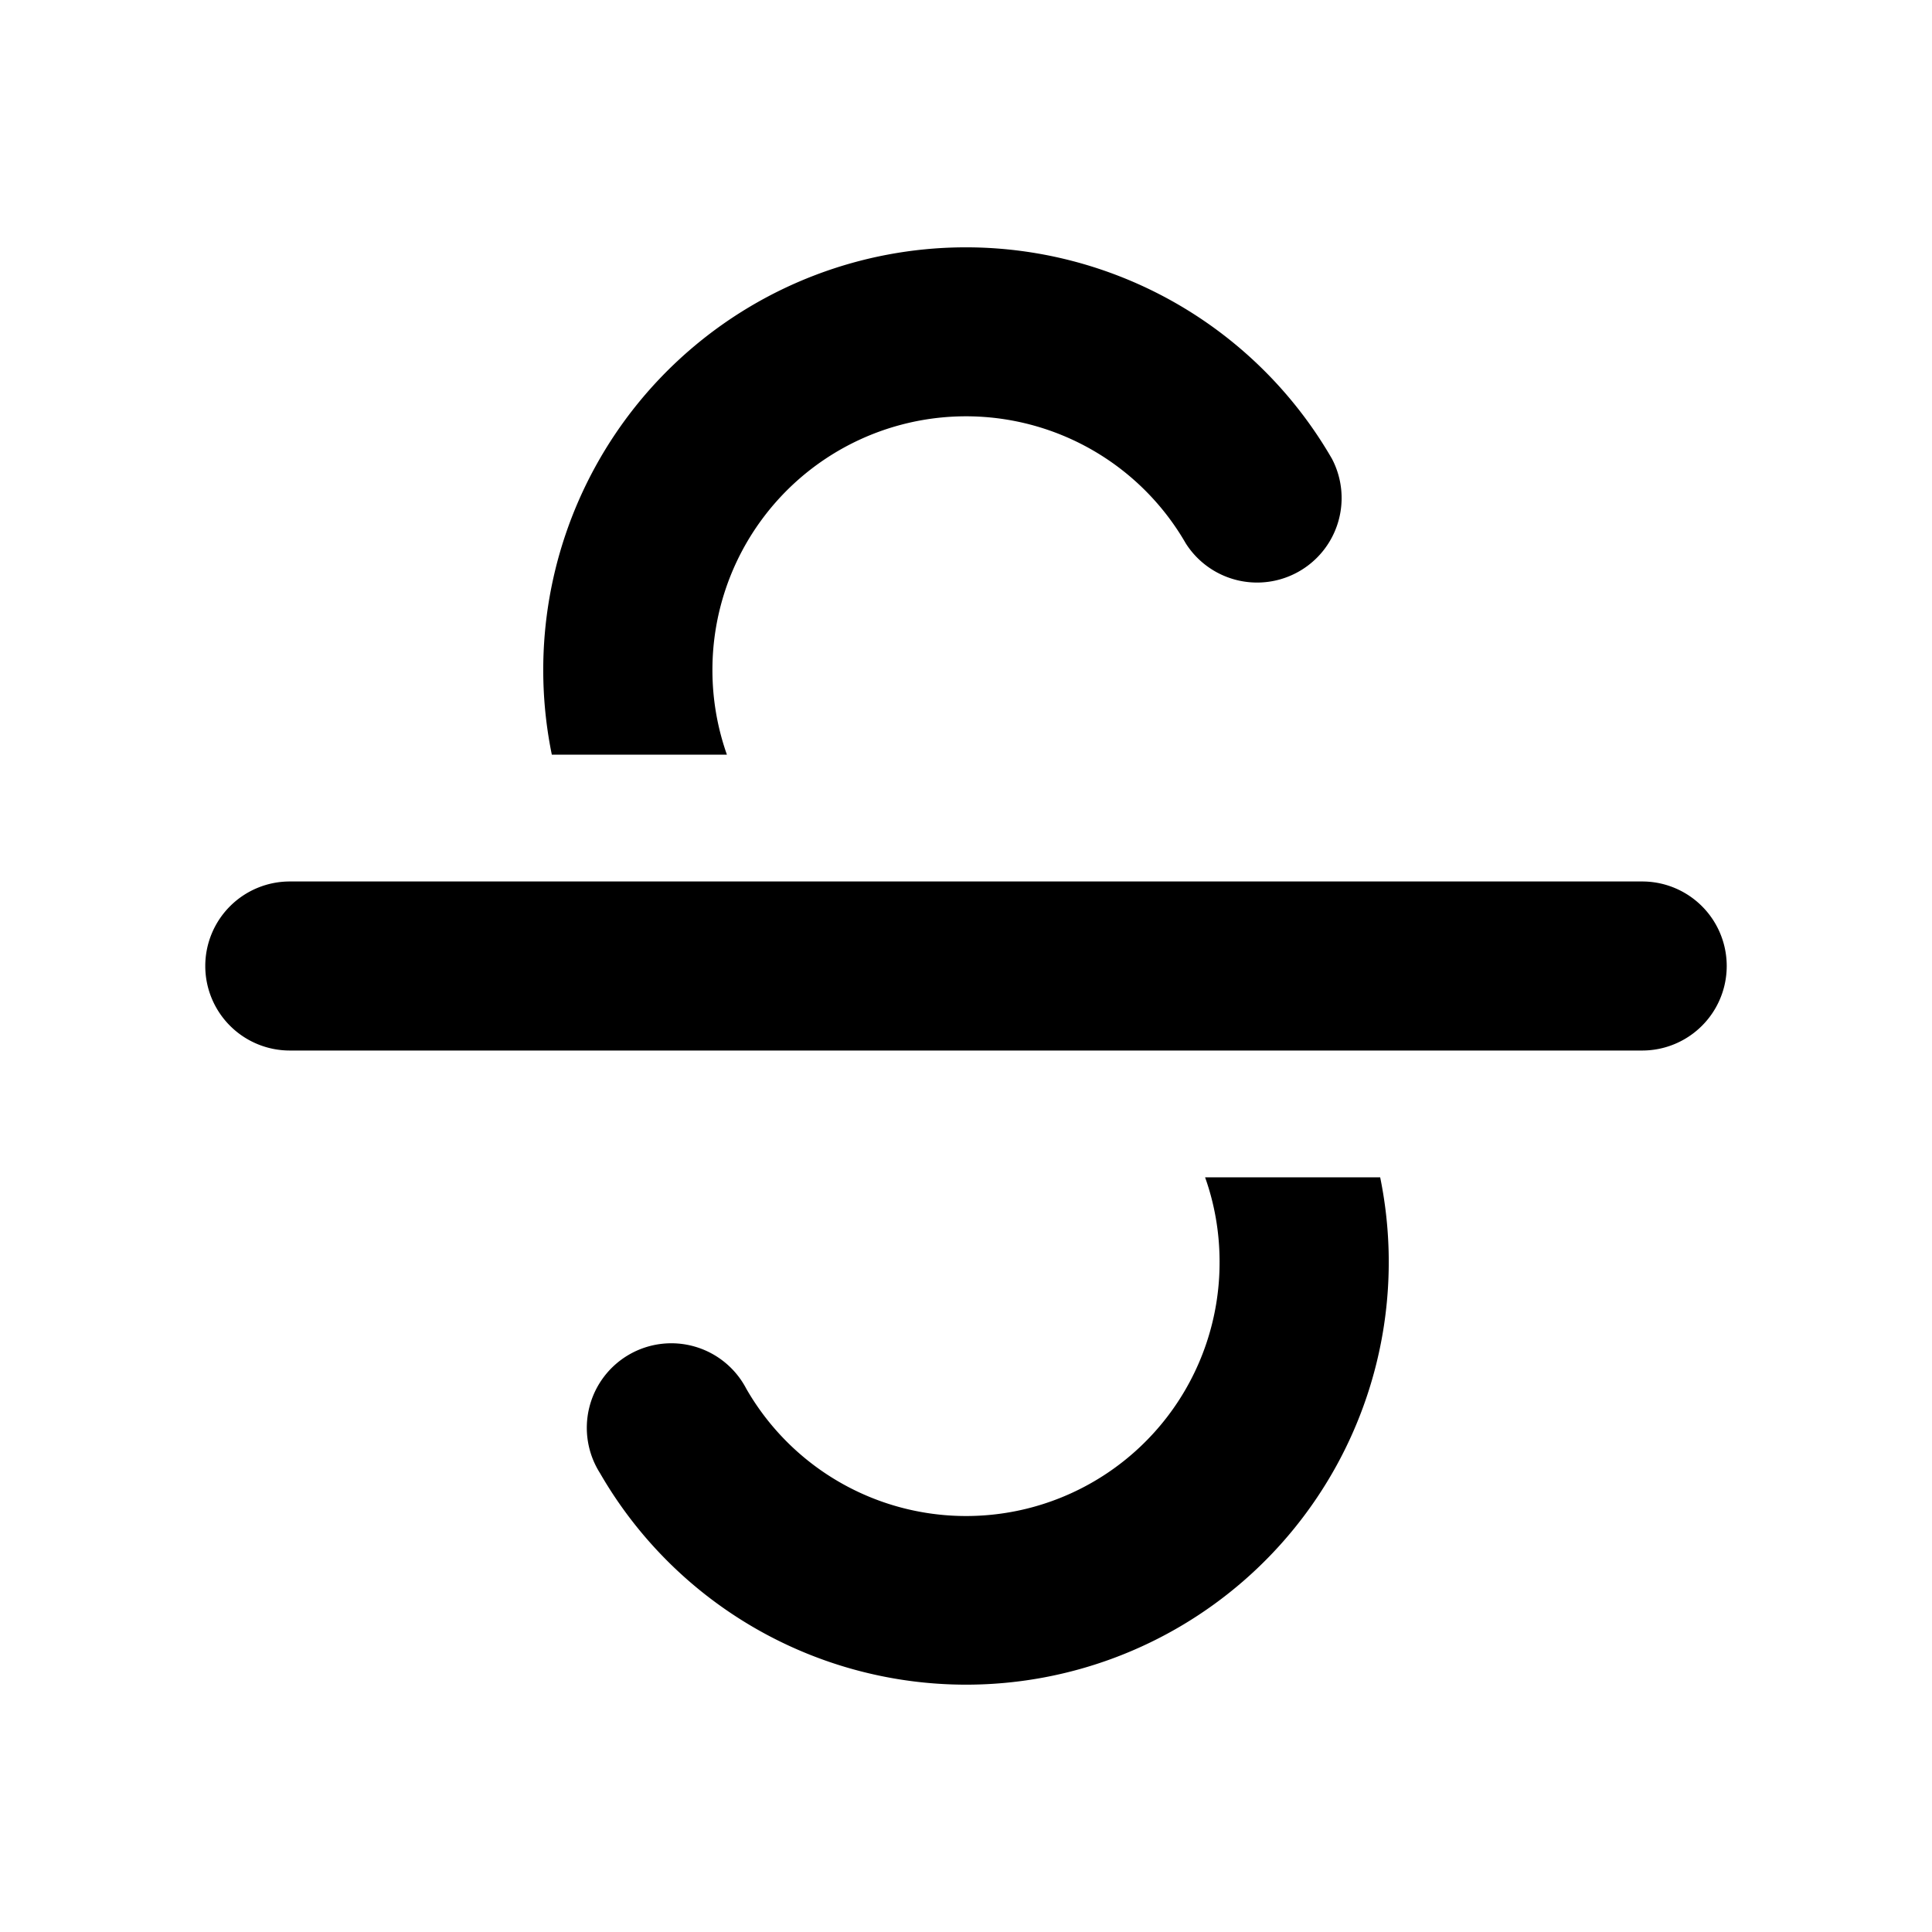 <svg xmlns="http://www.w3.org/2000/svg" fill="none" viewBox="0 0 16 16"><path fill="currentColor" d="M5.9 5.55A2.1 2.1 0 019.82 4.5a.7.7 0 001.211-.7A3.5 3.5 0 004.57 6.25h1.45a2.098 2.098 0 01-.12-.7zM9.98 9.75h1.45a3.5 3.5 0 01-6.461 2.45.7.7 0 111.211-.7 2.099 2.099 0 003.92-1.05c0-.245-.042-.481-.12-.7z"/><path fill="currentColor" fill-rule="evenodd" d="M1.7 8a.7.7 0 01.7-.7h11.2a.7.7 0 110 1.4H2.4a.7.7 0 01-.7-.7z" clip-rule="evenodd"/></svg>
